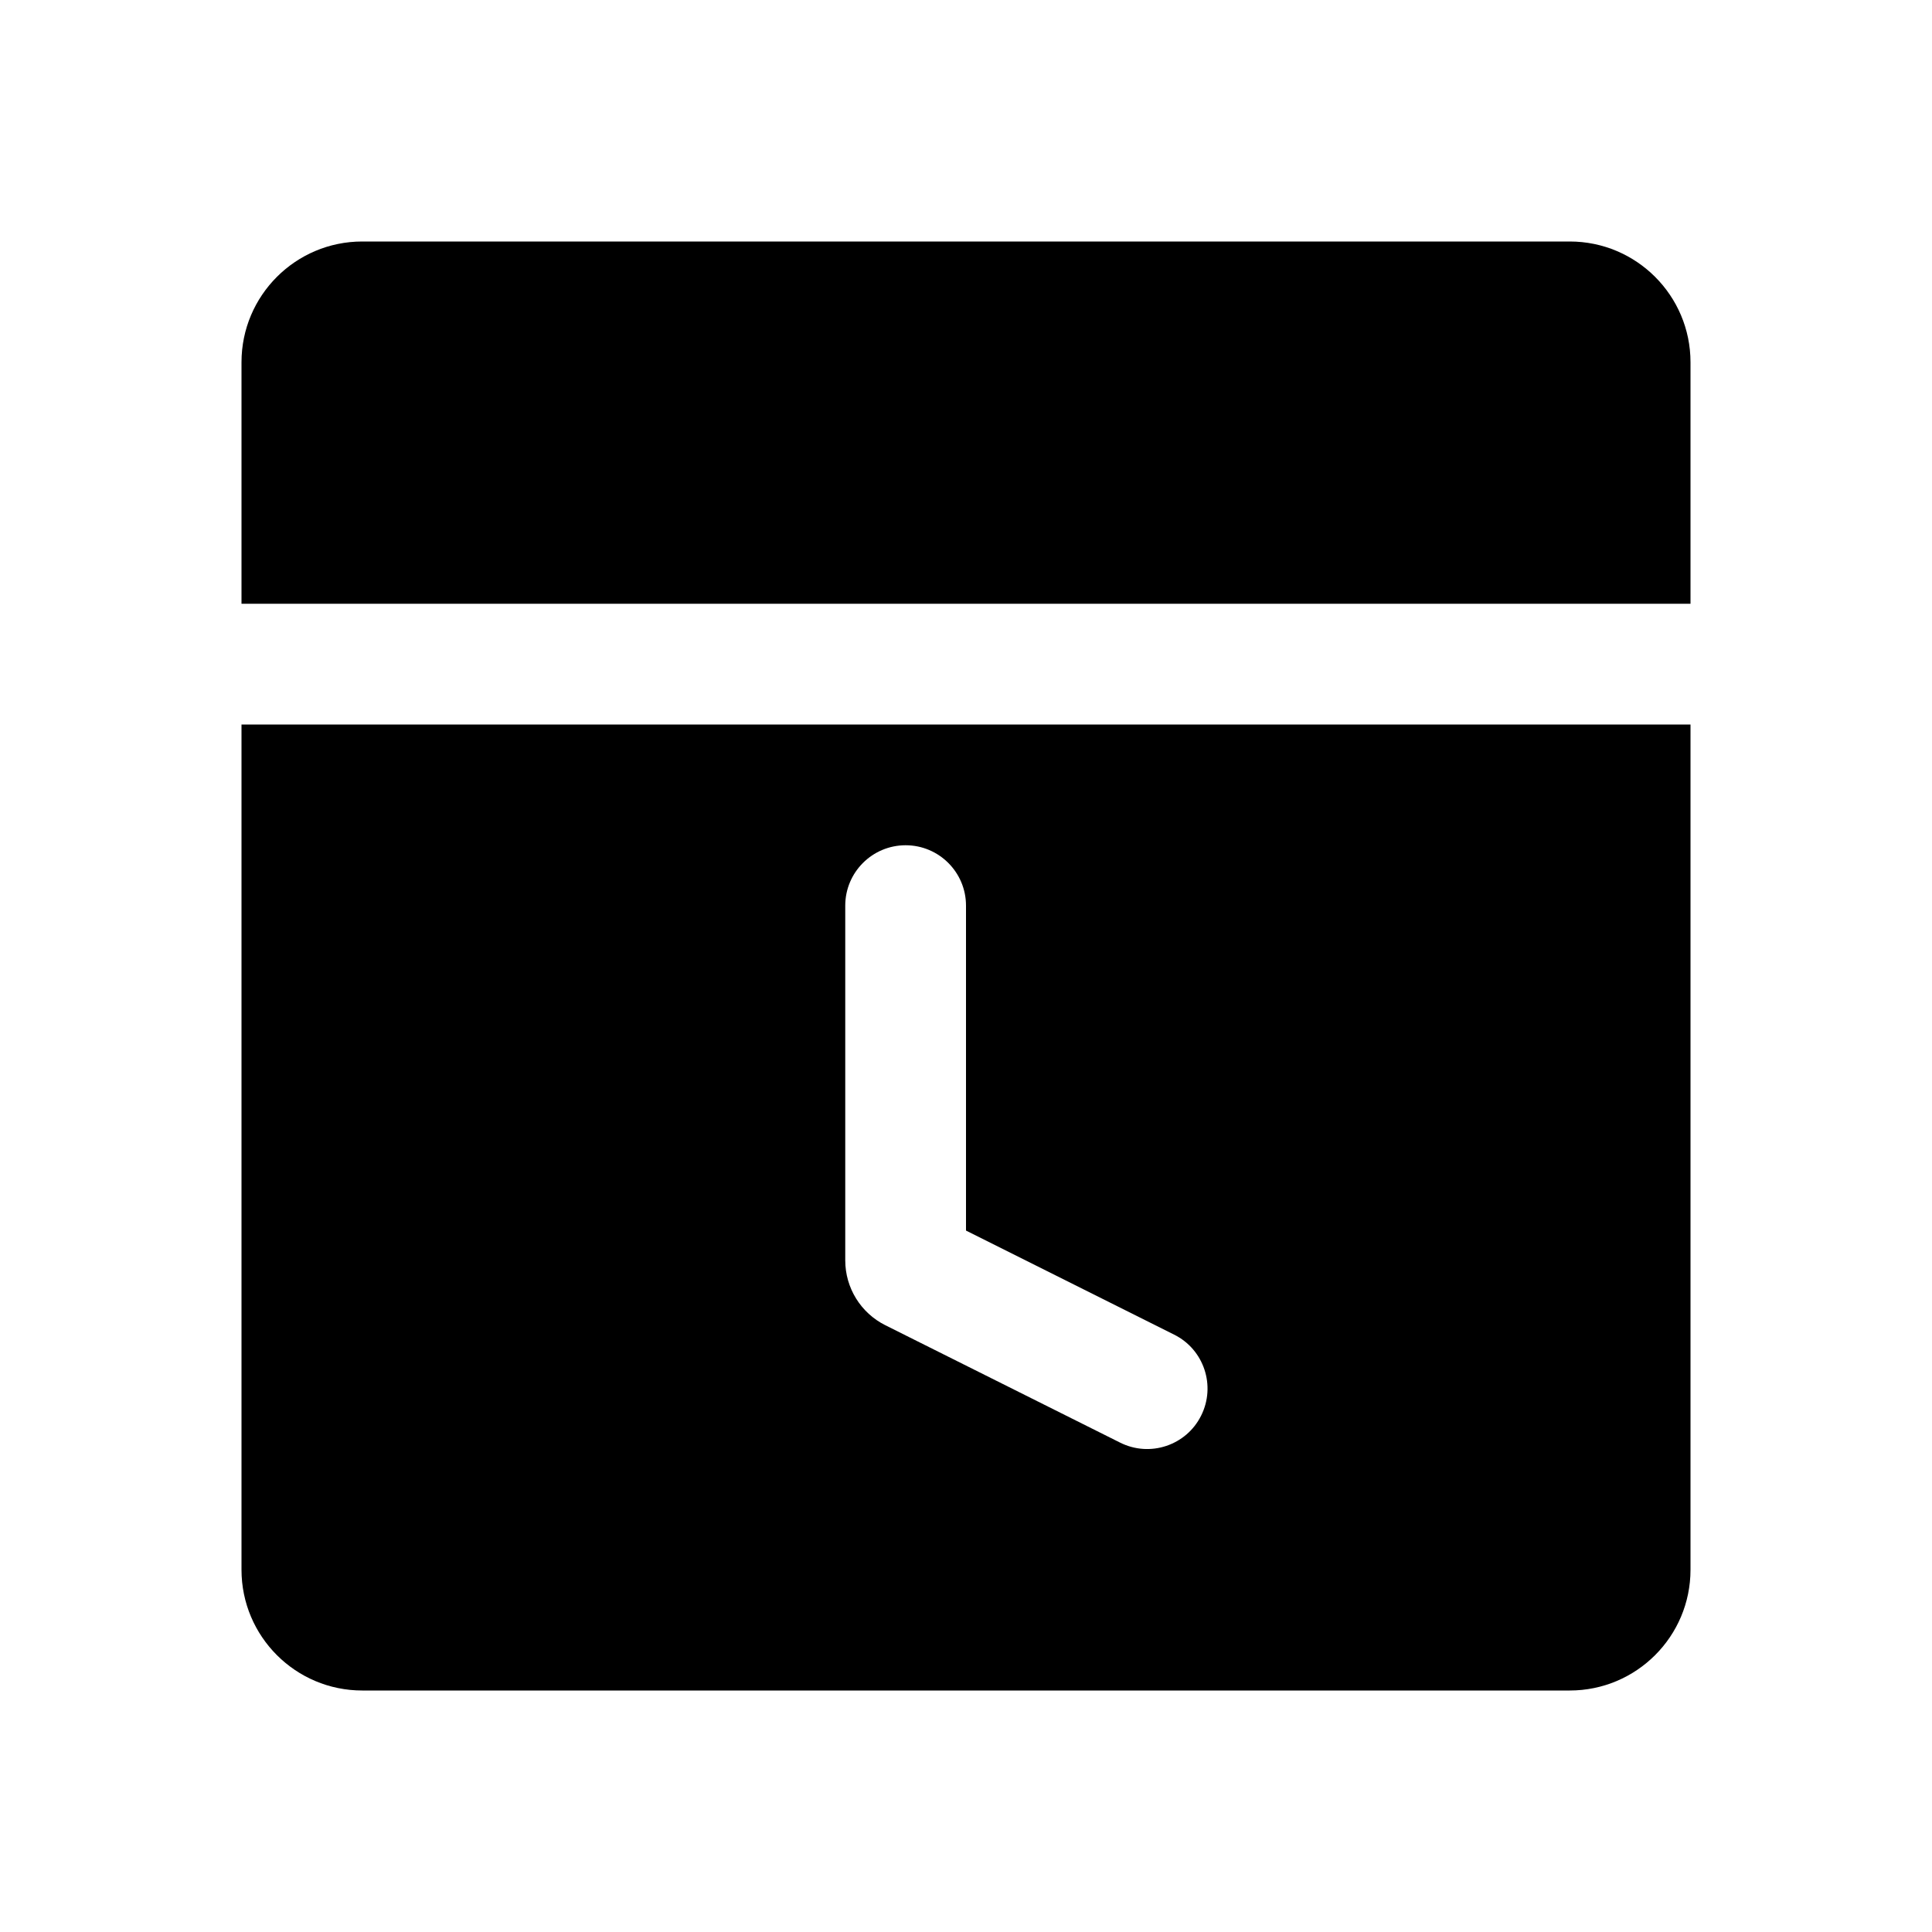 <svg viewBox="0 0 16 16" xmlns="http://www.w3.org/2000/svg">
<path fill-rule="evenodd" clip-rule="evenodd" d="M2 3C2 2.448 2.448 2 3 2H13C13.552 2 14 2.448 14 3V5H2V3ZM2 6H14V13C14 13.552 13.552 14 13 14H3C2.448 14 2 13.552 2 13V6ZM8 7.5C8 7.224 7.776 7 7.5 7C7.224 7 7 7.224 7 7.5V10.438C7 10.665 7.128 10.873 7.332 10.975L9.276 11.947C9.523 12.071 9.824 11.971 9.947 11.724C10.071 11.477 9.971 11.176 9.724 11.053L8 10.191V7.5Z"/>
</svg>
